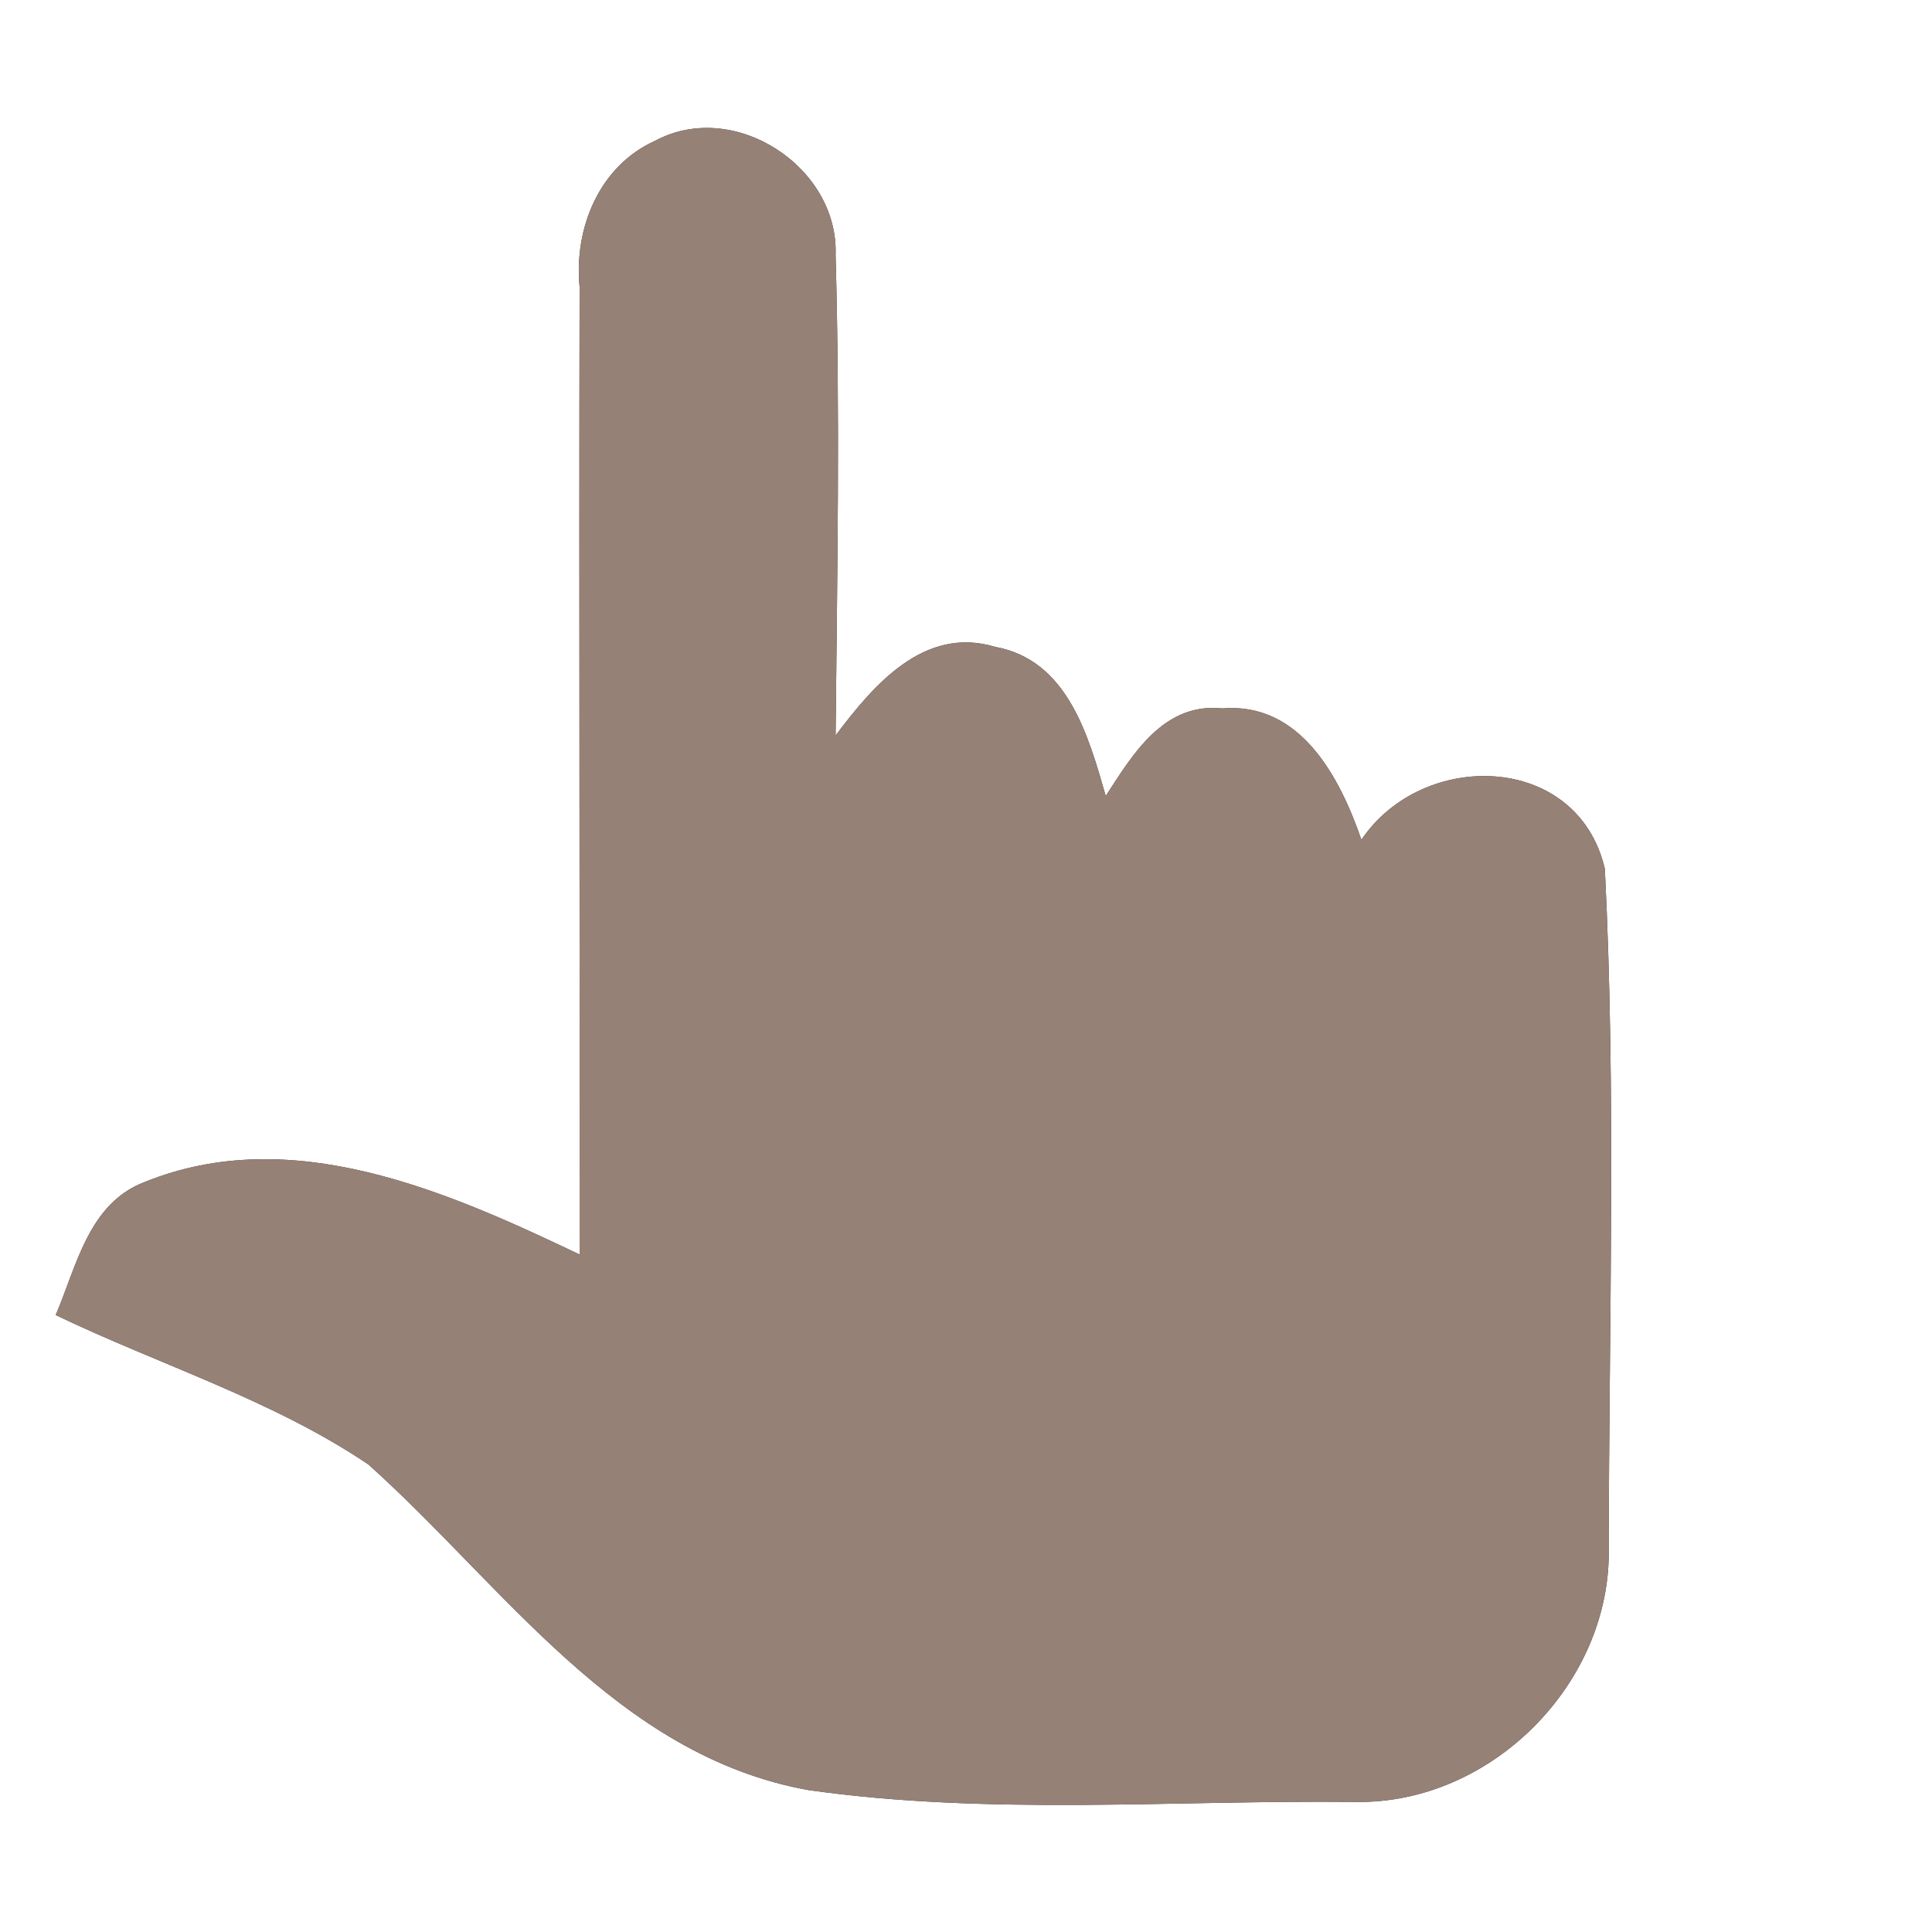 <?xml version="1.0" encoding="UTF-8" ?>
<!DOCTYPE svg PUBLIC "-//W3C//DTD SVG 1.1//EN" "http://www.w3.org/Graphics/SVG/1.1/DTD/svg11.dtd">
<svg width="60pt" height="60pt" viewBox="0 0 60 60" version="1.1" xmlns="http://www.w3.org/2000/svg">
<rect x="0" y="0" width="60" height="60" fill="#333333" stroke="none"/>
<g id="#ffffffff">
<path fill="#ffffff" opacity="1.00" d=" M 0.00 0.00 L 60.00 0.00 L 60.00 60.00 L 0.00 60.00 L 0.00 0.00 M 20.35 4.37 C 18.61 5.15 17.82 7.09 18.00 8.91 C 17.98 18.93 18.01 28.95 18.00 38.96 C 13.87 36.99 9.05 34.86 4.49 36.71 C 2.75 37.37 2.38 39.32 1.73 40.84 C 4.96 42.39 8.46 43.47 11.44 45.48 C 15.64 49.24 19.15 54.51 25.09 55.59 C 30.71 56.39 36.43 55.90 42.09 55.96 C 46.30 56.04 50.05 52.28 49.96 48.07 C 49.97 41.04 50.19 34.00 49.84 26.98 C 48.99 23.36 44.18 23.26 42.28 26.08 C 41.61 24.14 40.39 21.80 37.96 22.00 C 36.14 21.81 35.18 23.42 34.34 24.72 C 33.80 22.84 33.15 20.50 30.91 20.09 C 28.69 19.42 27.12 21.29 25.95 22.84 C 26.00 17.87 26.09 12.89 25.95 7.92 C 26.05 5.18 22.80 3.06 20.35 4.37 Z" />
</g>
<g id="#000000ff">
<path fill="#968176" opacity="1.00" d=" M 20.35 4.37 C 22.80 3.06 26.05 5.18 25.95 7.92 C 26.09 12.89 26.00 17.87 25.95 22.84 C 27.12 21.29 28.69 19.42 30.91 20.09 C 33.15 20.50 33.80 22.84 34.34 24.72 C 35.18 23.42 36.14 21.81 37.96 22.00 C 40.39 21.80 41.61 24.14 42.28 26.08 C 44.18 23.26 48.99 23.36 49.84 26.98 C 50.19 34.00 49.97 41.04 49.96 48.07 C 50.05 52.28 46.30 56.04 42.09 55.96 C 36.43 55.90 30.71 56.39 25.09 55.59 C 19.15 54.51 15.64 49.24 11.44 45.48 C 8.46 43.47 4.96 42.39 1.73 40.84 C 2.38 39.32 2.75 37.37 4.49 36.71 C 9.05 34.86 13.87 36.99 18.00 38.96 C 18.01 28.95 17.98 18.93 18.00 8.91 C 17.82 7.09 18.61 5.15 20.35 4.37 Z" />
</g>
</svg>
